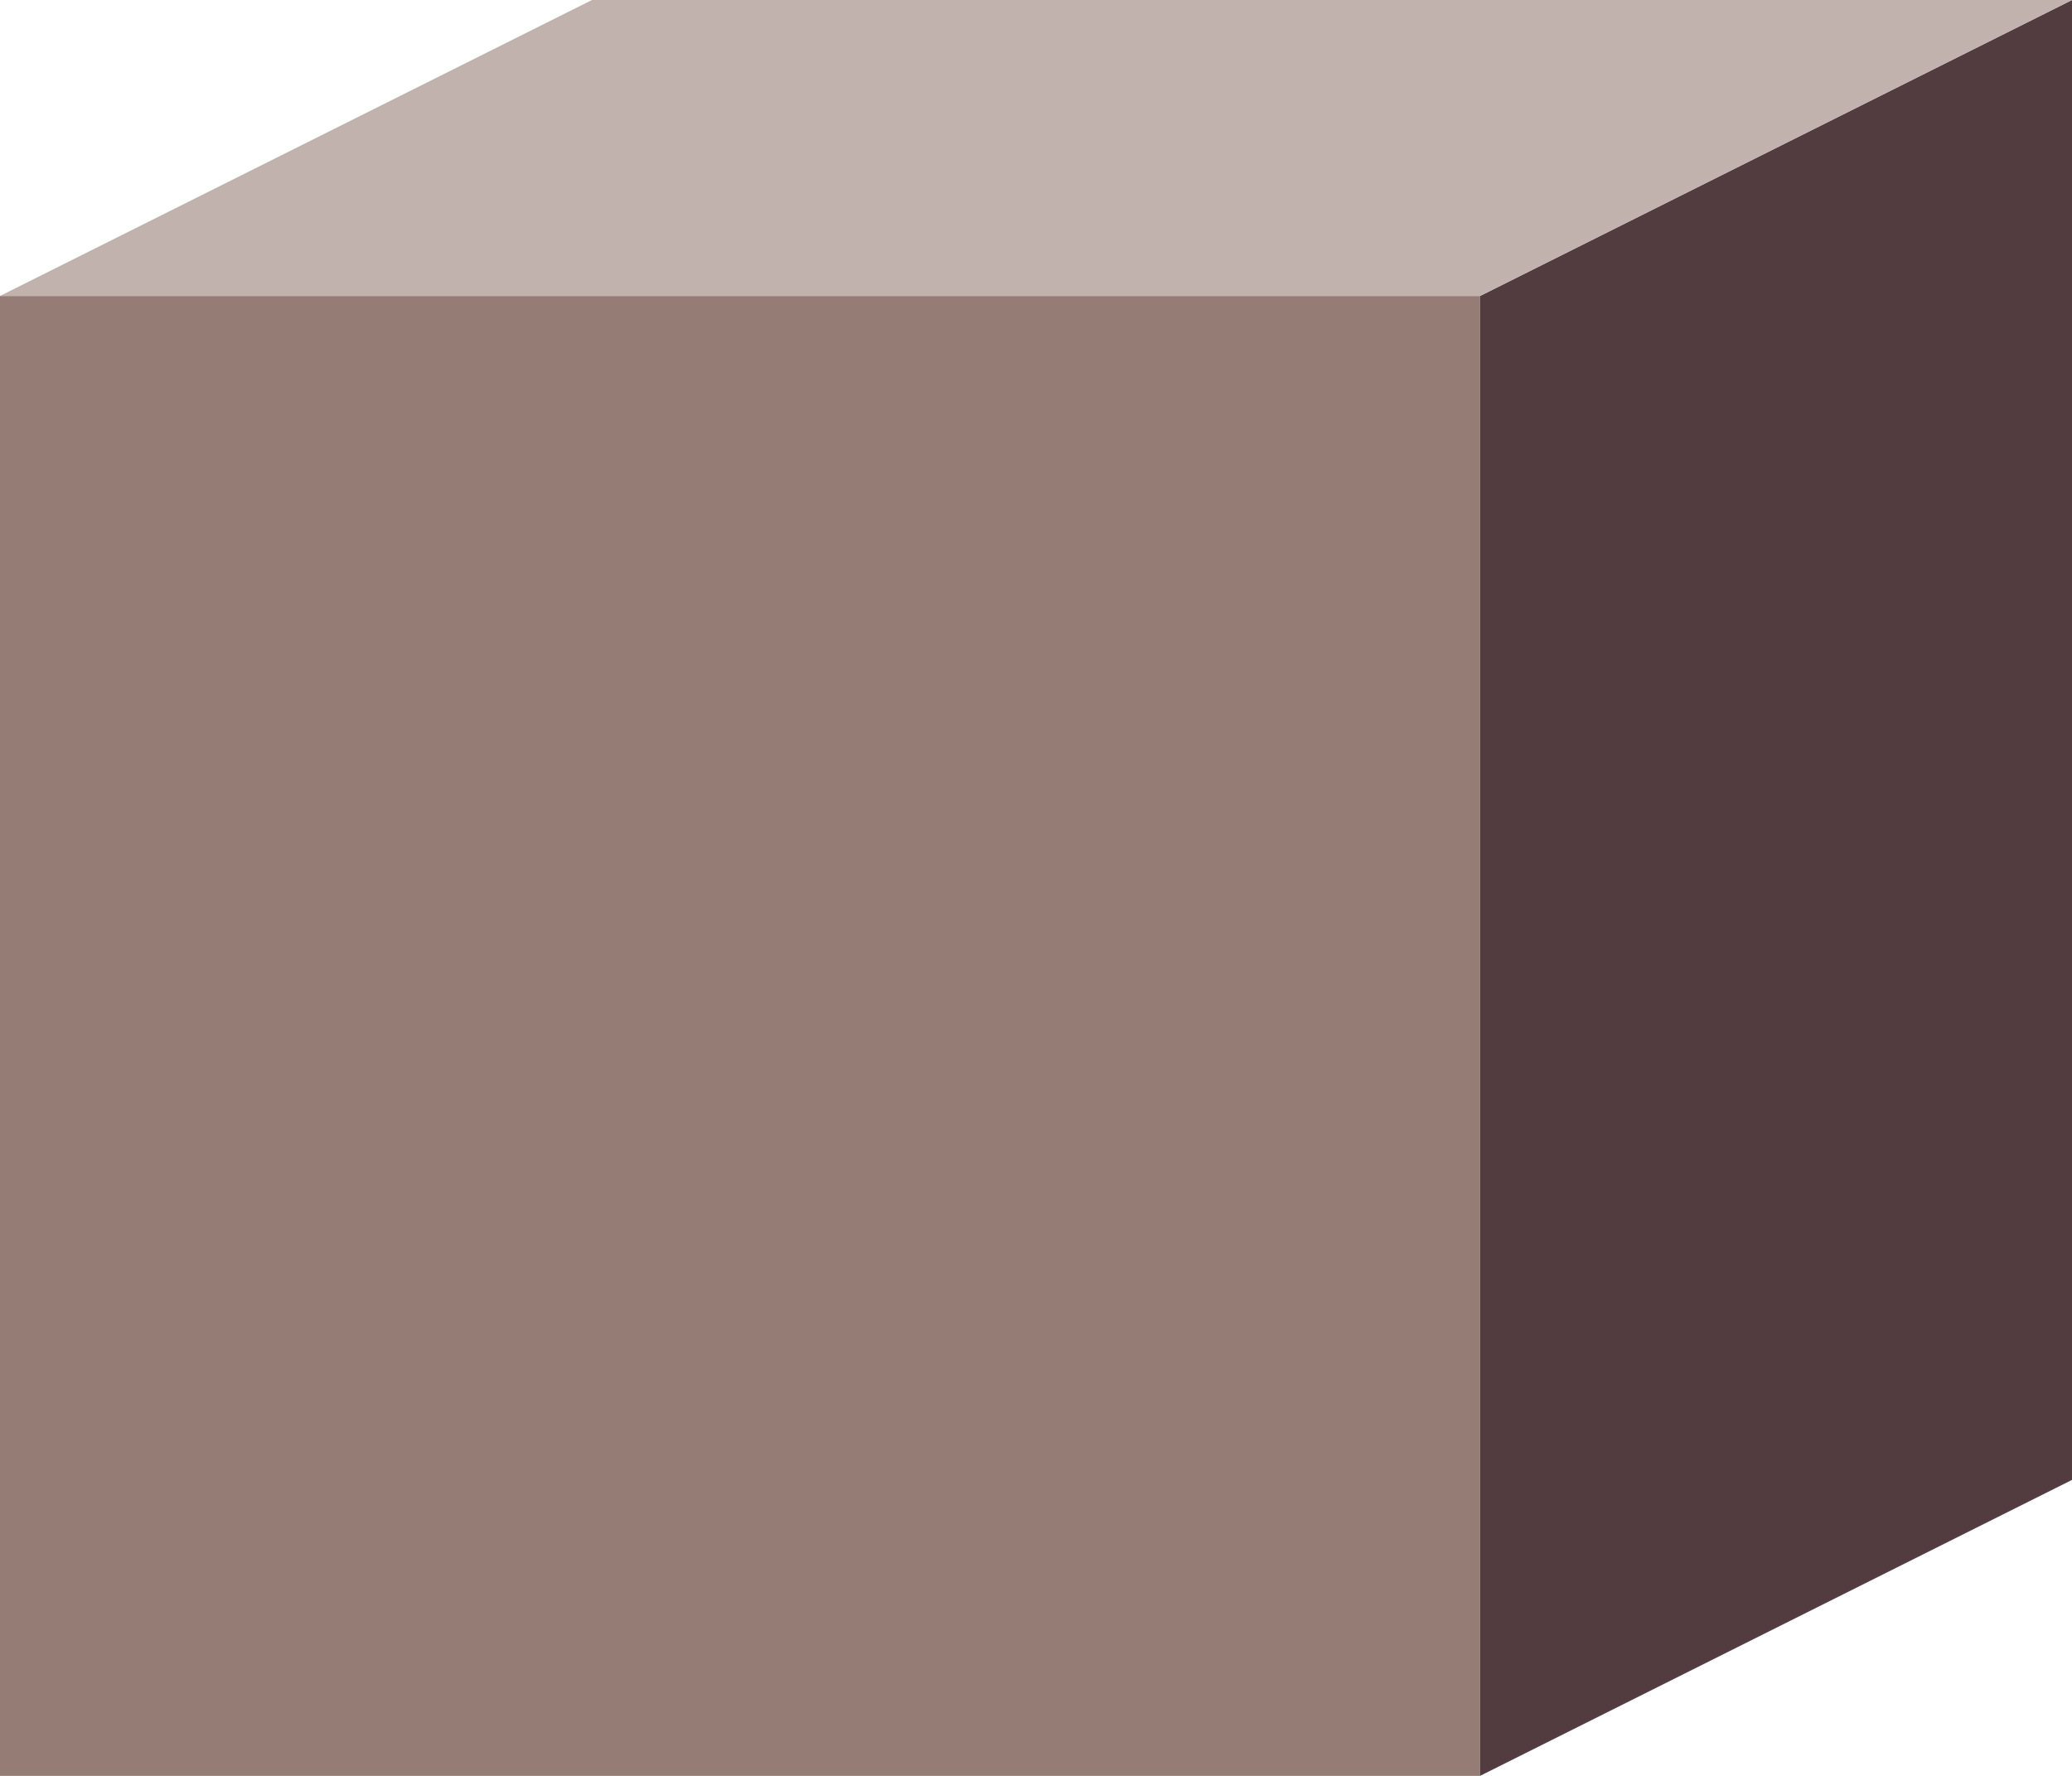 <svg xmlns="http://www.w3.org/2000/svg" width="70" height="60">
    <rect
    x="0"
    y="10"
    width="50"
    height="50"
    stroke="#fa3838"
    stroke-width="0"
    fill="#957C75"
    />
    <polygon
    points="50,10 70,0 70,50 50,60"
    stroke="#fa3838"
    stroke-width="0"
    fill="#533C3F"
    />
    <polygon
    points="0,10 20,0 70,0, 50,10"
    stroke="#fa3838"
    stroke-width="0"
    fill="#C1B2AE"
    />
</svg>